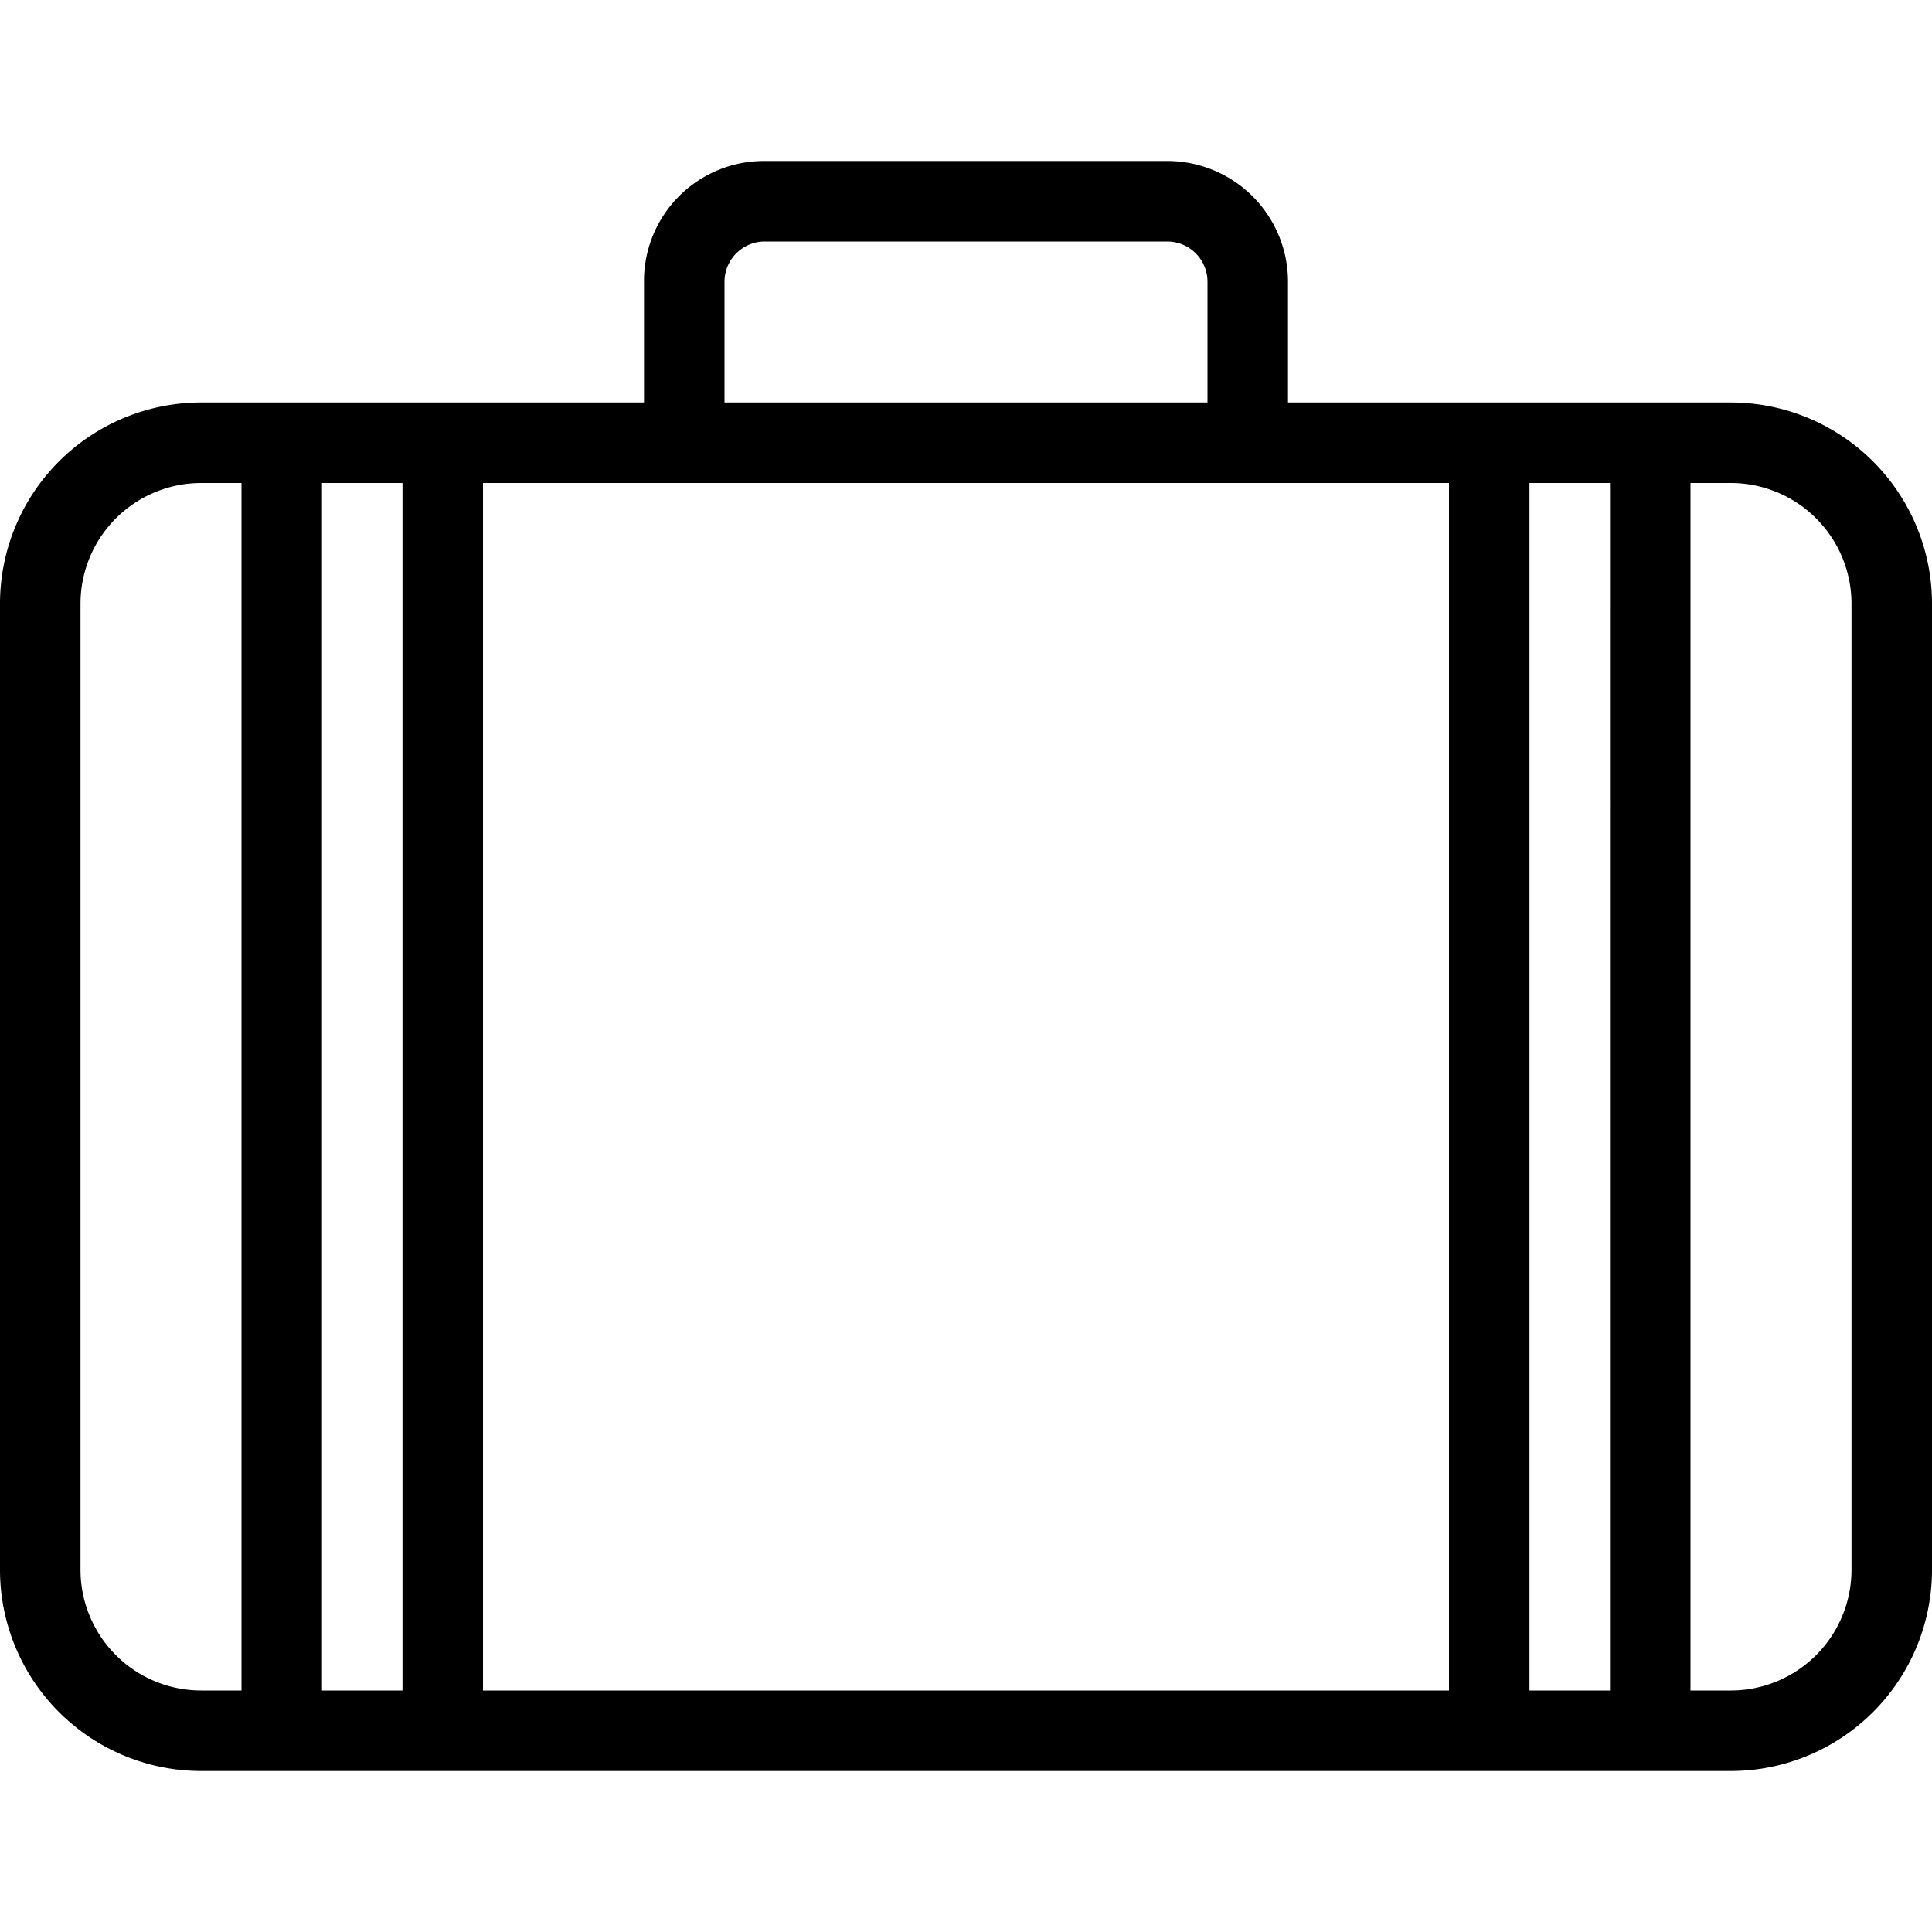<svg id="Layer_1" data-name="Layer 1" xmlns="http://www.w3.org/2000/svg" viewBox="0 0 24 24"><defs><style>.cls-1{fill-rule:evenodd;}</style></defs><title>trips</title><path class="cls-1" d="M21.5,5H16V3.5A1.5,1.5,0,0,0,14.5,2h-5A1.49,1.49,0,0,0,8,3.5V5H2.5A2.5,2.5,0,0,0,0,7.49v12A2.5,2.5,0,0,0,2.5,22h19A2.5,2.5,0,0,0,24,19.51v-12A2.5,2.5,0,0,0,21.5,5ZM3,10V21H2.5A1.5,1.5,0,0,1,1,19.51v-12A1.5,1.5,0,0,1,2.5,6H3ZM5,21H4V6H5ZM9,3.5A.5.5,0,0,1,9.5,3h5a.5.5,0,0,1,.5.5V5H9ZM18,21H6V6H18Zm2,0H19V6h1Zm3-1.49A1.5,1.5,0,0,1,21.5,21H21V6h.5A1.5,1.5,0,0,1,23,7.49v12Z"/></svg>